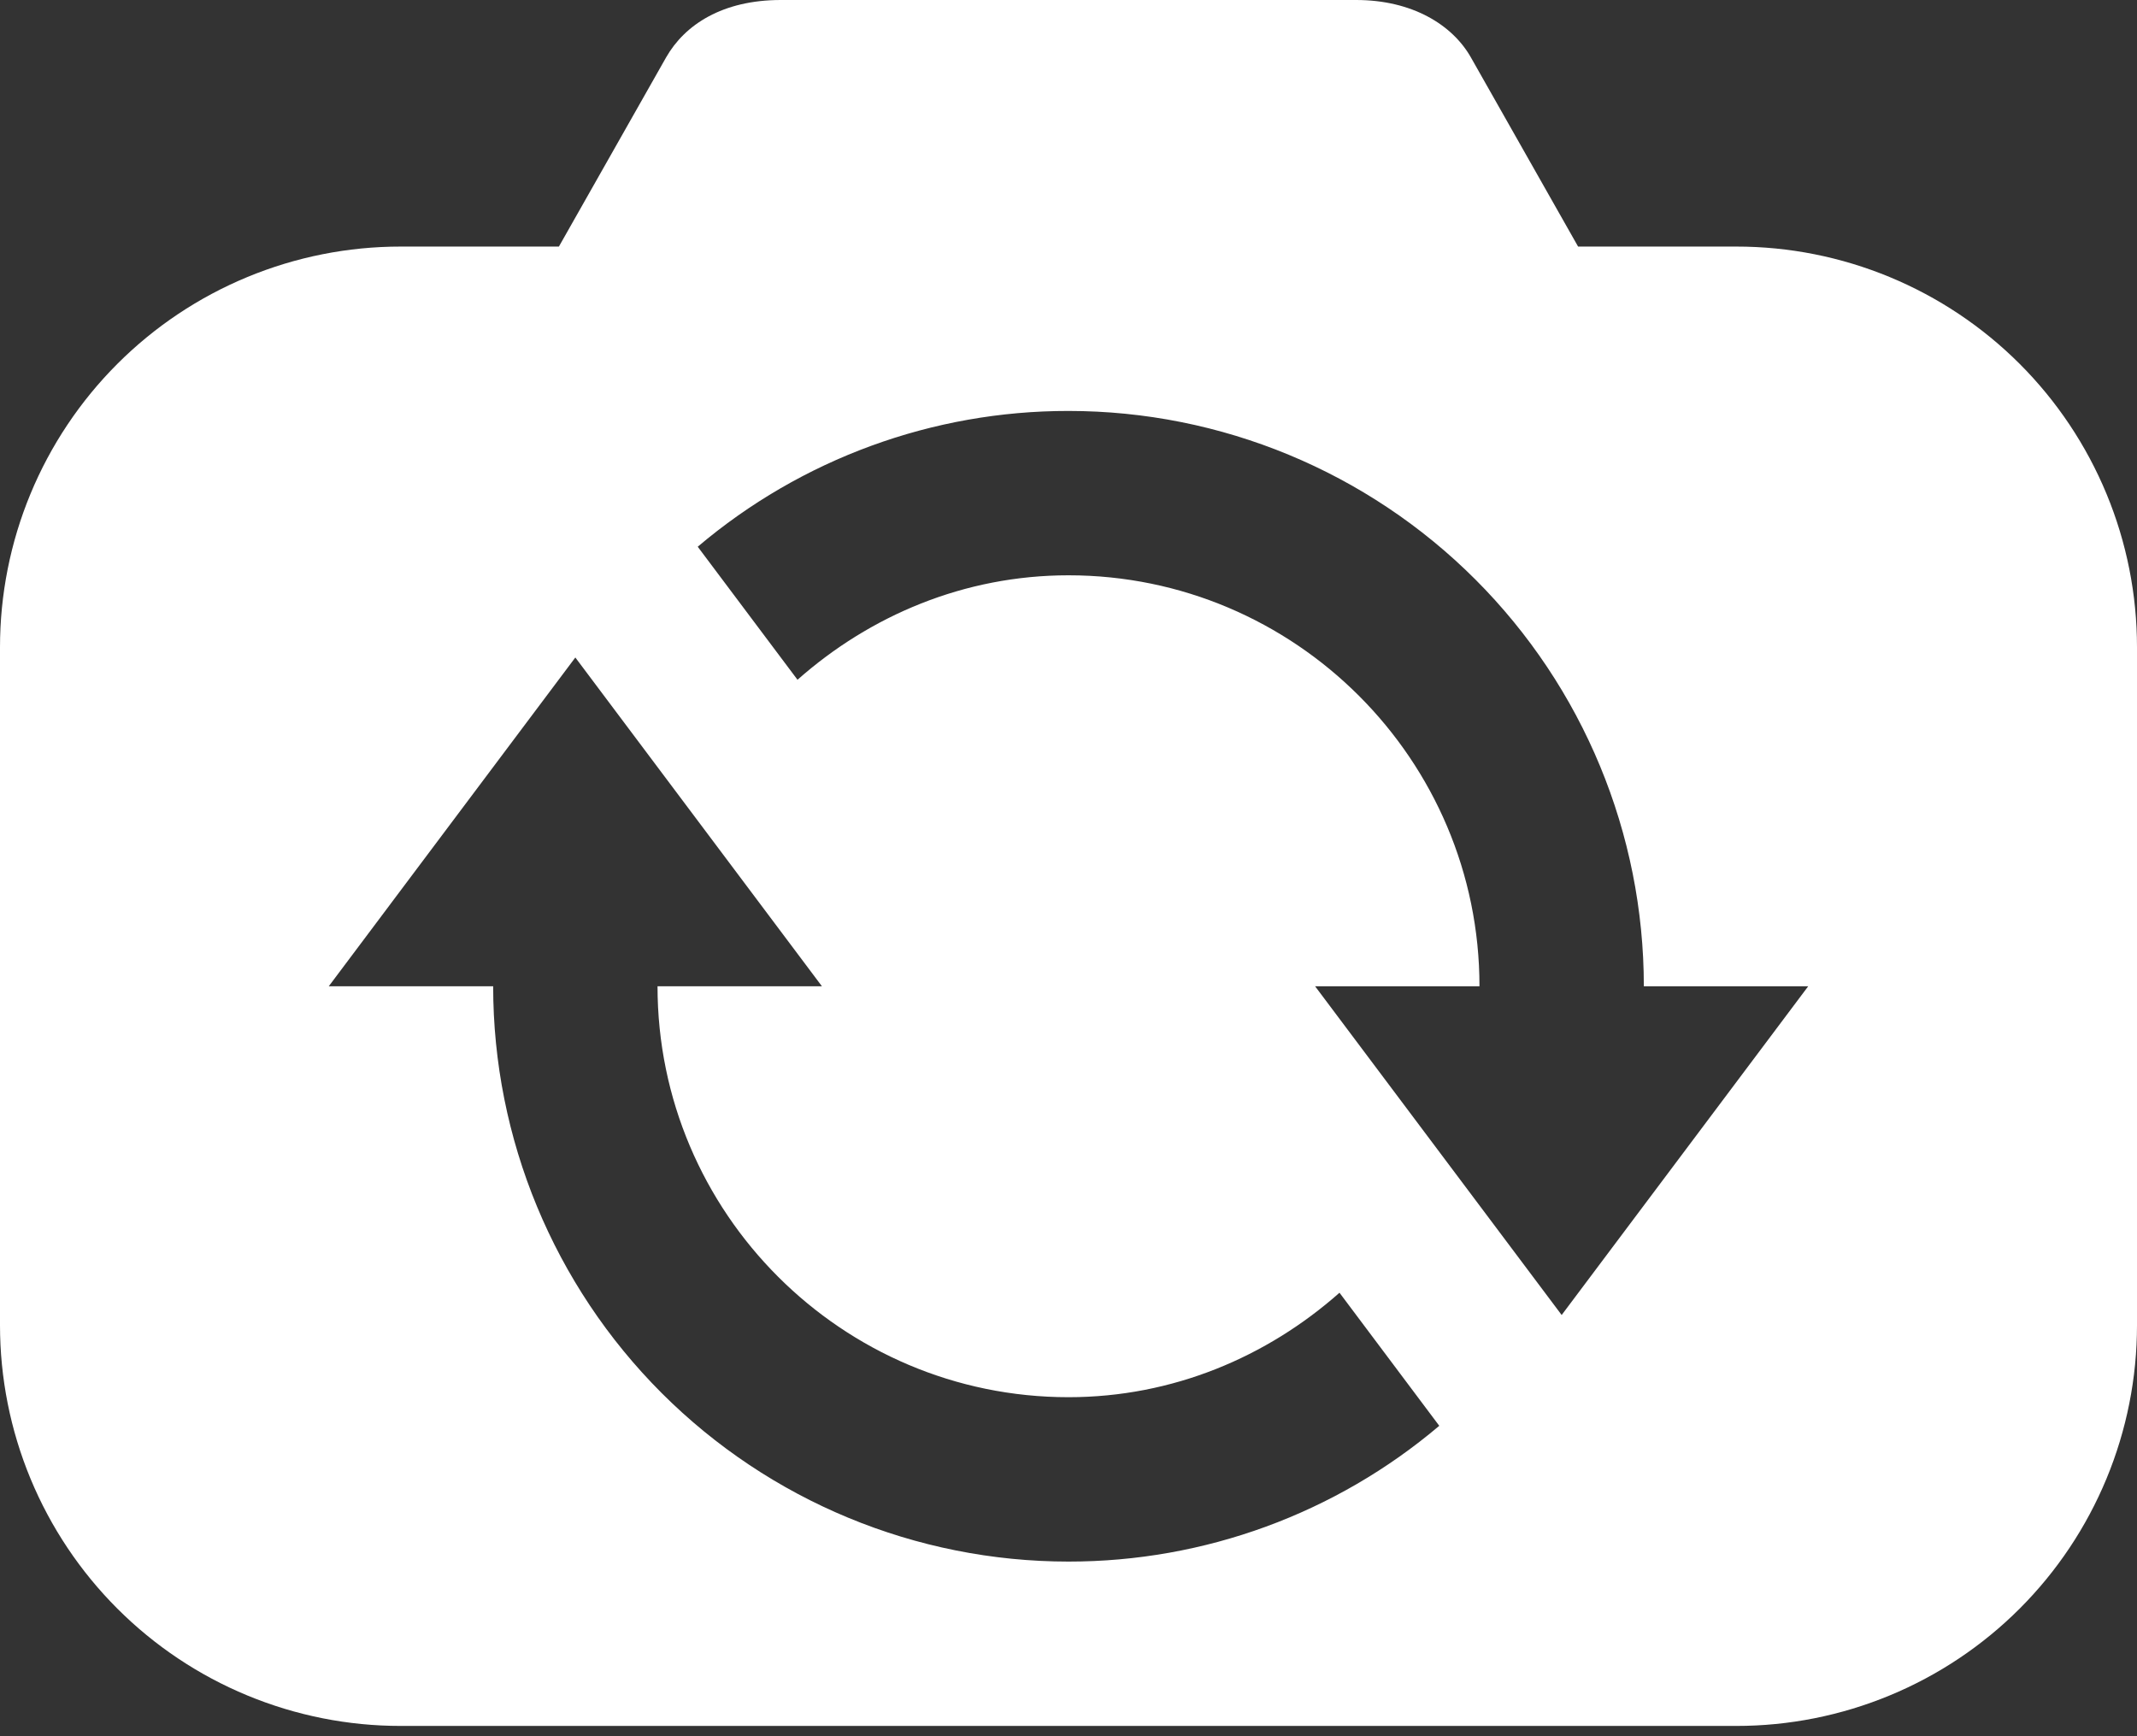 <svg width="80" height="65" viewBox="0 0 80 65" fill="none" xmlns="http://www.w3.org/2000/svg">
<rect x="0" y="0" width="80" height="65" fill="#333333" stroke="none"/>
<path d="M65 9.231H59.077L55.065 2.151C54.369 0.923 52.861 0 50.769 0H29.231C27.049 0 25.634 0.923 24.935 2.151L20.923 9.231H15C13.03 9.23 11.079 9.618 9.259 10.372C7.439 11.125 5.785 12.23 4.393 13.623C3 15.016 1.895 16.67 1.141 18.49C0.387 20.31 -0 22.261 3.1574e-07 24.231L3.1574e-07 49.615C-0 51.585 0.387 53.536 1.141 55.356C1.895 57.176 3 58.83 4.393 60.223C5.785 61.616 7.439 62.721 9.259 63.474C11.079 64.228 13.03 64.616 15 64.615H65C66.97 64.616 68.921 64.228 70.741 63.474C72.561 62.721 74.215 61.616 75.608 60.223C77.001 58.83 78.105 57.176 78.859 55.356C79.613 53.536 80 51.585 80 49.615V24.231C80 22.261 79.613 20.31 78.859 18.49C78.105 16.67 77.001 15.016 75.608 13.623C74.215 12.23 72.561 11.125 70.741 10.372C68.921 9.618 66.97 9.23 65 9.231V9.231ZM40 58.462C34.288 58.462 28.809 56.192 24.77 52.153C20.731 48.114 18.462 42.635 18.462 36.923H12.308L21.538 24.615L30.769 36.923H24.615C24.615 45.406 31.517 52.308 40 52.308C43.901 52.308 47.431 50.8 50.145 48.397L53.88 53.379C50.002 56.665 45.083 58.466 40 58.462ZM58.462 49.231L49.231 36.923H55.385C55.385 28.44 48.483 21.538 40 21.538C36.099 21.538 32.569 23.046 29.855 25.449L26.12 20.468C29.998 17.182 34.917 15.38 40 15.385C45.712 15.385 51.191 17.654 55.23 21.693C59.269 25.732 61.538 31.211 61.538 36.923H67.692L58.462 49.231Z" fill="white"/>
</svg>
